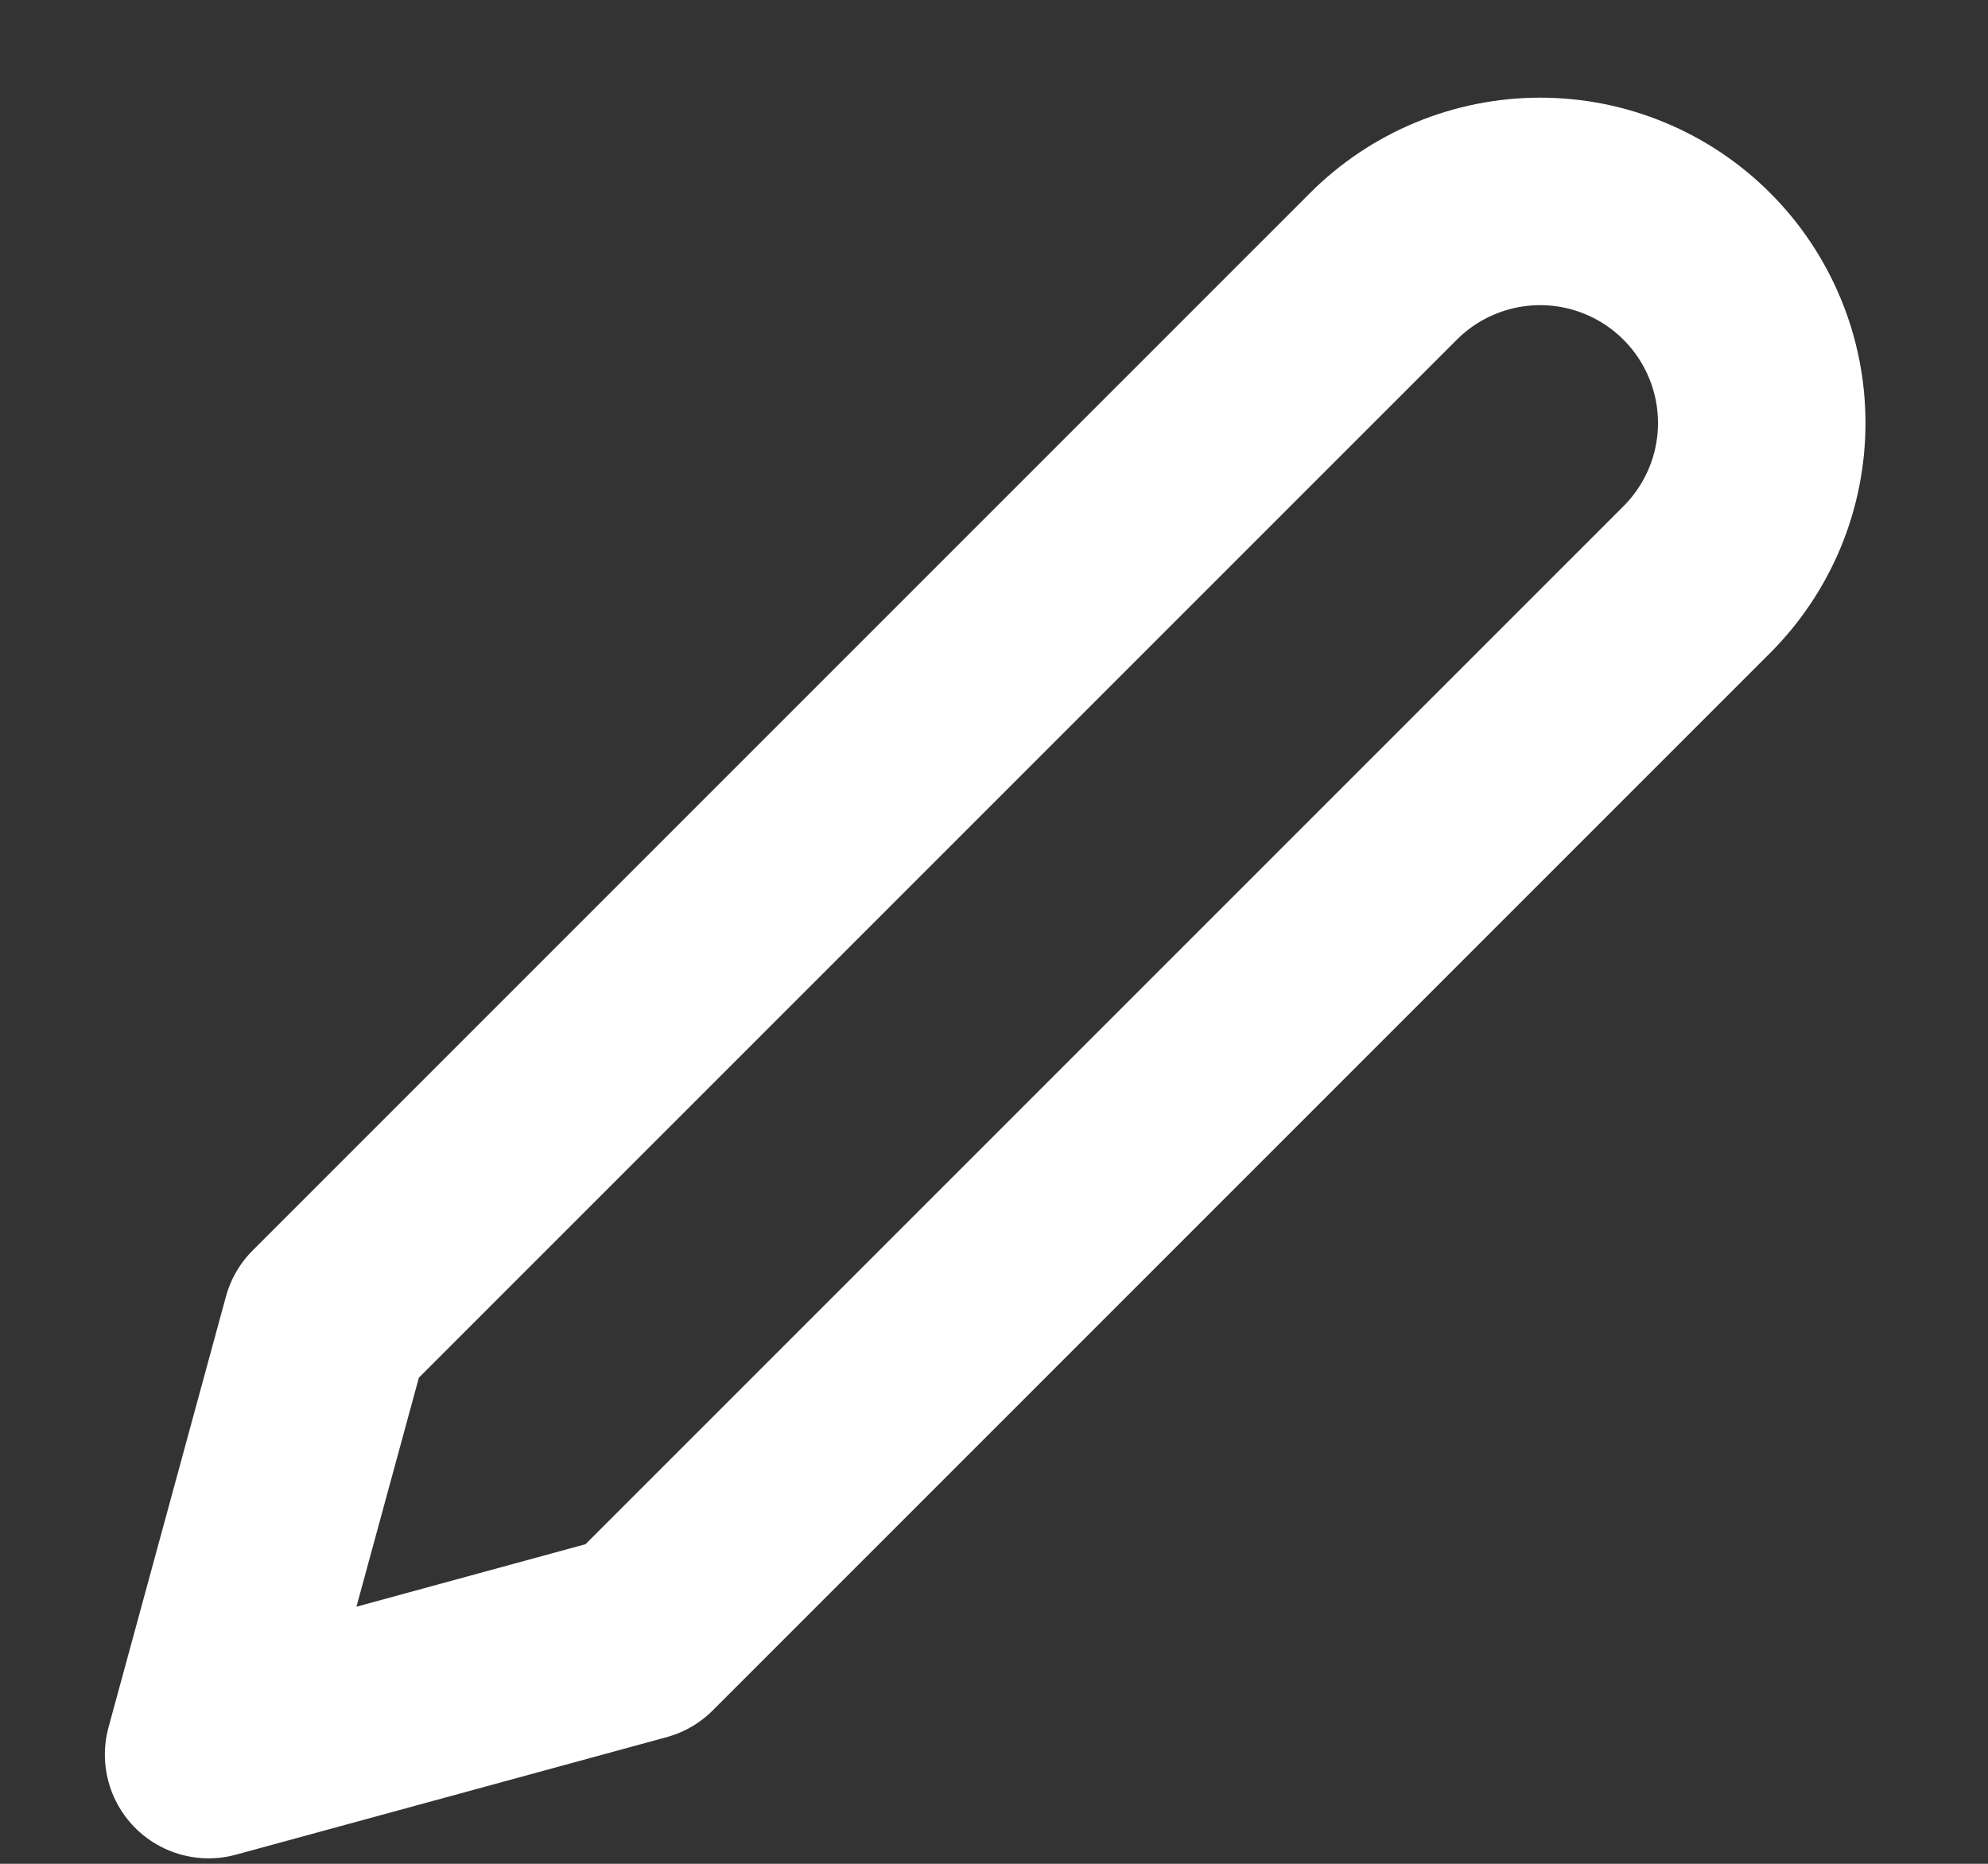 <svg width="16" height="15" viewBox="0 0 16 15" fill="none" xmlns="http://www.w3.org/2000/svg">
<rect x="0" y="0" width="16" height="15" fill="#333333" stroke="none"/>
<path d="M11.135 2.143C11.3 1.978 11.497 1.846 11.713 1.757C11.93 1.667 12.162 1.621 12.396 1.621C12.63 1.621 12.862 1.667 13.078 1.757C13.294 1.846 13.491 1.978 13.656 2.143C13.822 2.309 13.953 2.505 14.043 2.722C14.133 2.938 14.179 3.17 14.179 3.404C14.179 3.638 14.133 3.87 14.043 4.087C13.953 4.303 13.822 4.499 13.656 4.665L5.146 13.175L1.679 14.121L2.624 10.654L11.135 2.143Z" stroke="white" stroke-width="1.67" stroke-linecap="round" stroke-linejoin="round"/>
</svg>
